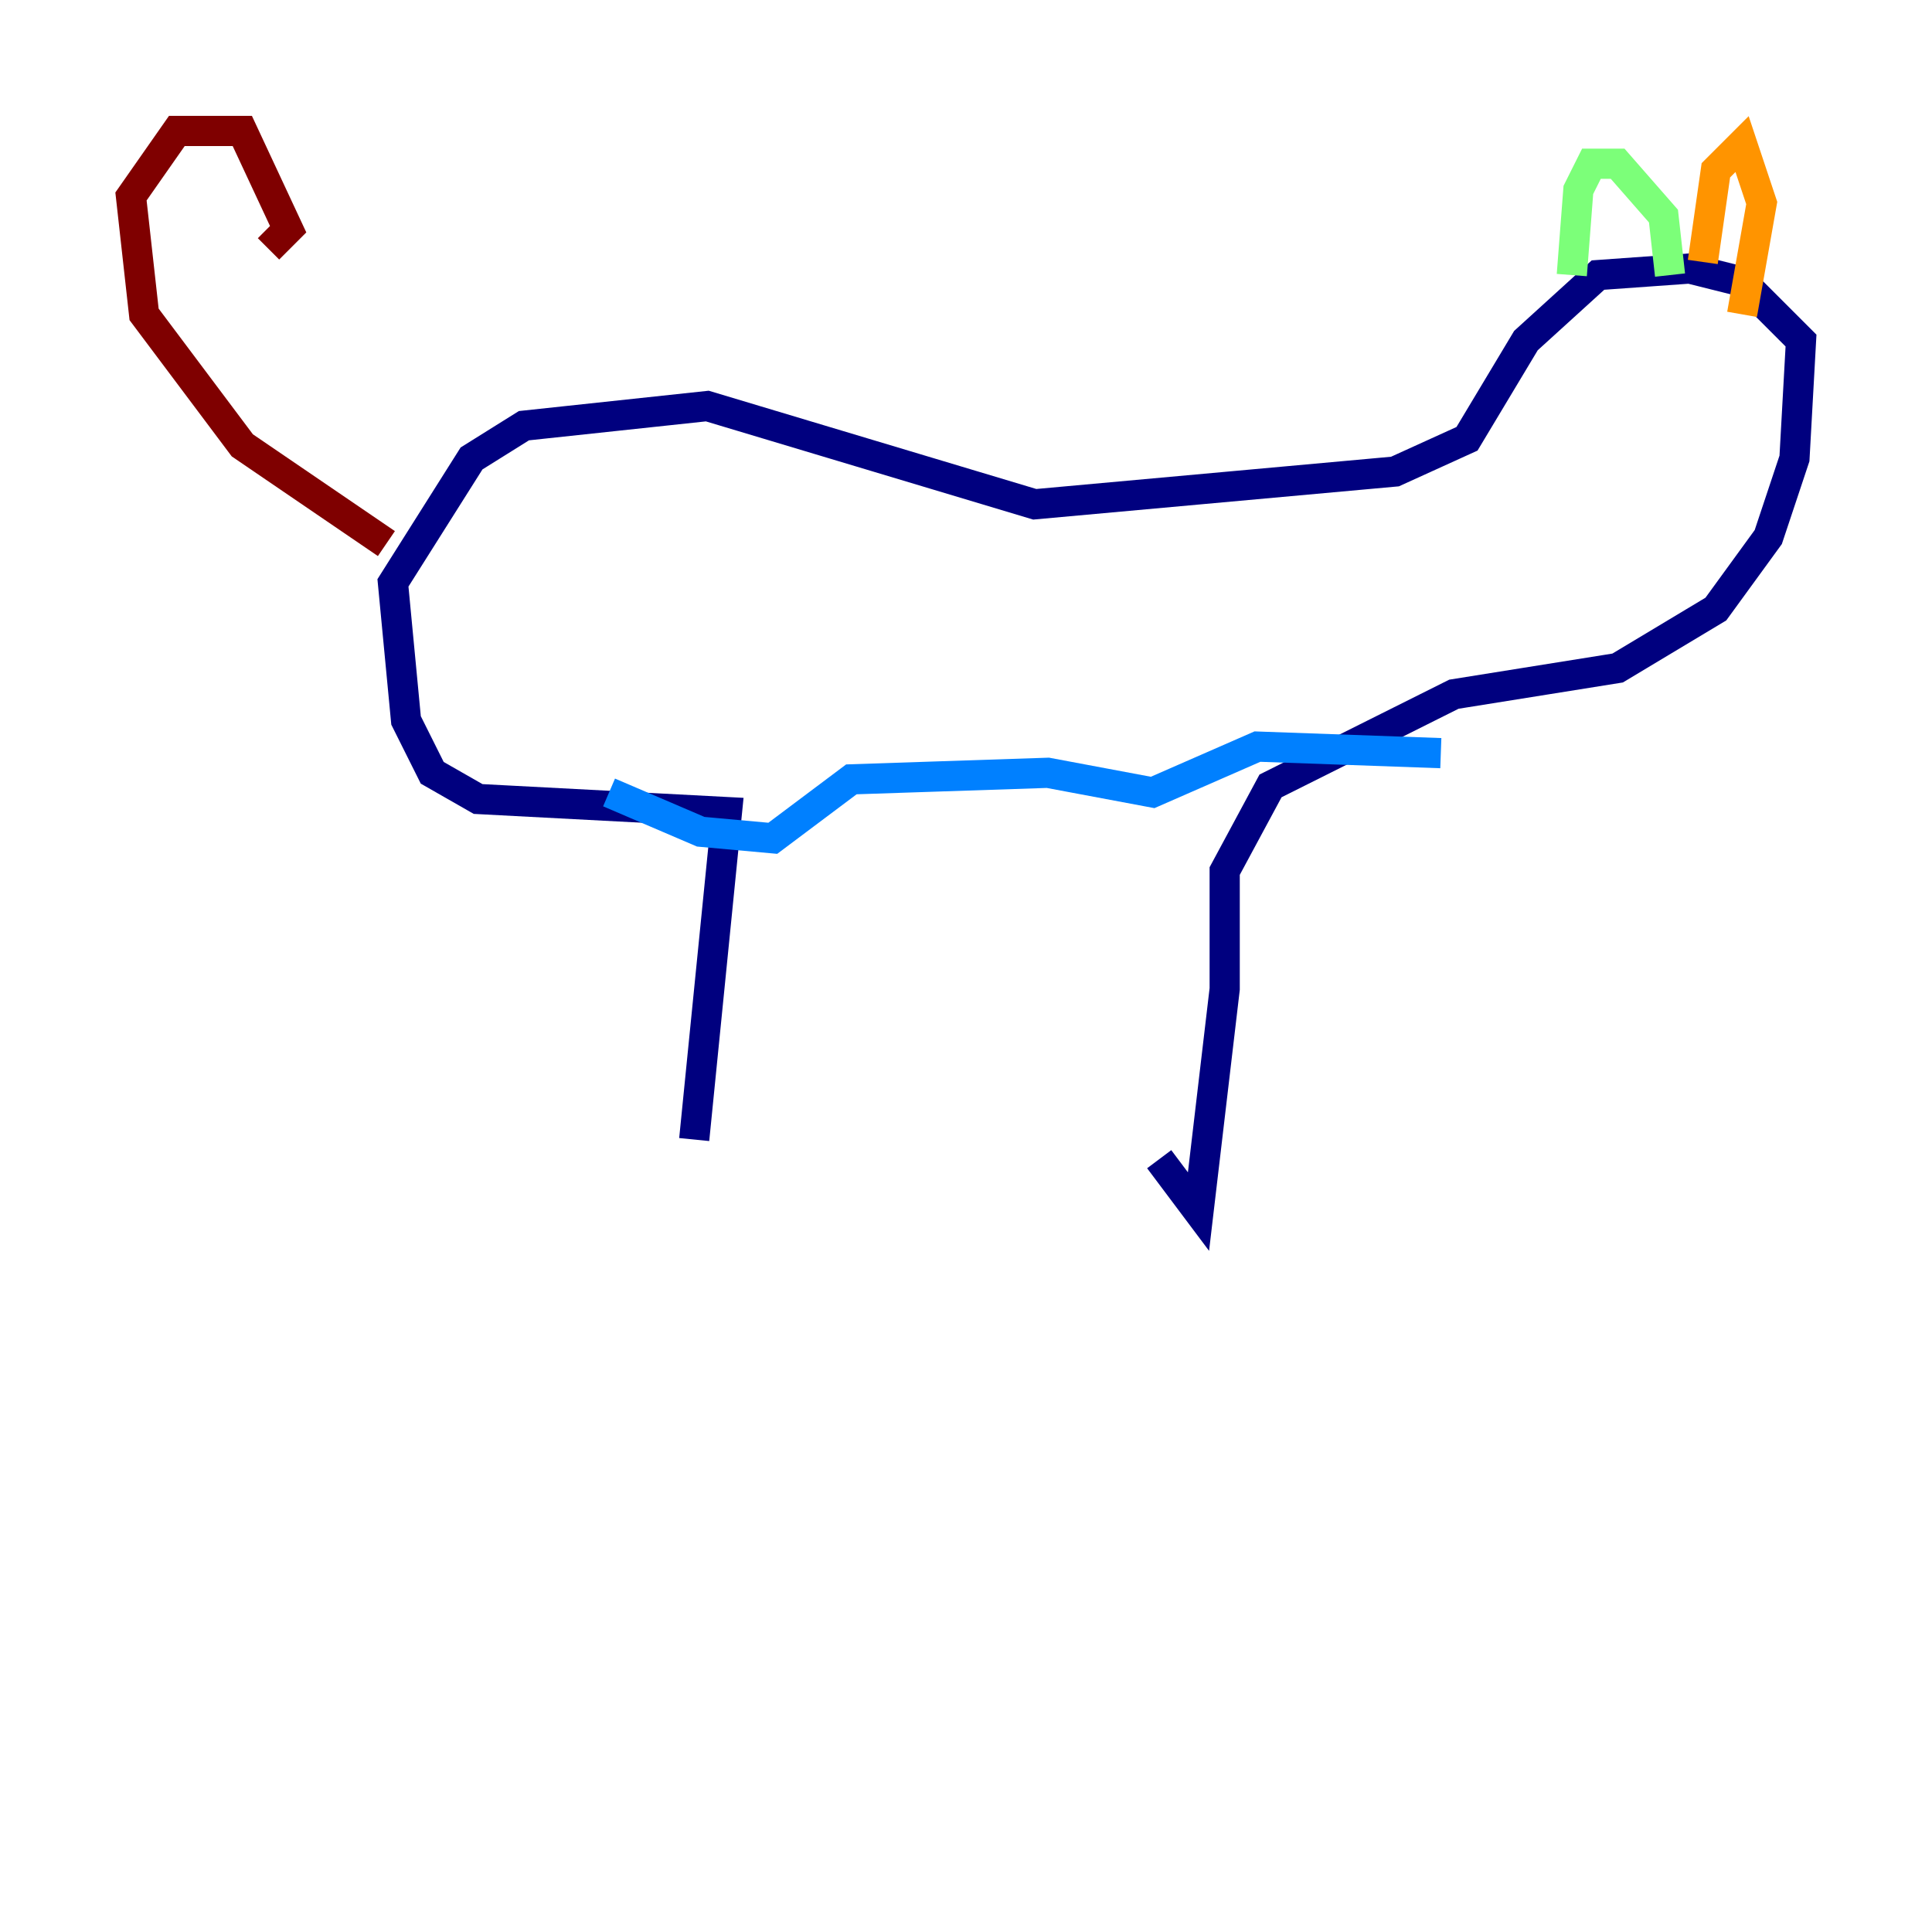<?xml version="1.0" encoding="utf-8" ?>
<svg baseProfile="tiny" height="128" version="1.2" viewBox="0,0,128,128" width="128" xmlns="http://www.w3.org/2000/svg" xmlns:ev="http://www.w3.org/2001/xml-events" xmlns:xlink="http://www.w3.org/1999/xlink"><defs /><polyline fill="none" points="45.993,75.498 48.163,53.803 31.675,52.936 28.637,51.2 26.902,47.729 26.034,38.617 31.241,30.373 34.712,28.203 46.861,26.902 68.556,33.41 92.42,31.241 97.193,29.071 101.098,22.563 105.871,18.224 111.946,17.79 115.417,18.658 119.322,22.563 118.888,30.373 117.153,35.58 113.681,40.352 107.173,44.258 96.325,45.993 84.176,52.068 81.139,57.709 81.139,65.519 79.403,80.271 76.8,76.8" stroke="#00007f" stroke-width="2" /><polyline fill="none" points="40.352,52.502 46.427,55.105 51.2,55.539 56.407,51.634 69.424,51.2 76.366,52.502 83.308,49.464 95.458,49.898" stroke="#0080ff" stroke-width="2" /><polyline fill="none" points="104.136,18.224 104.57,12.583 105.437,10.848 107.173,10.848 110.21,14.319 110.644,18.224" stroke="#7cff79" stroke-width="2" /><polyline fill="none" points="112.814,17.356 113.681,11.281 115.417,9.546 116.719,13.451 115.417,20.827" stroke="#ff9400" stroke-width="2" /><polyline fill="none" points="25.6,36.014 16.054,29.505 9.546,20.827 8.678,13.017 11.715,8.678 16.054,8.678 19.091,15.186 17.79,16.488" stroke="#7f0000" stroke-width="2" /></svg>